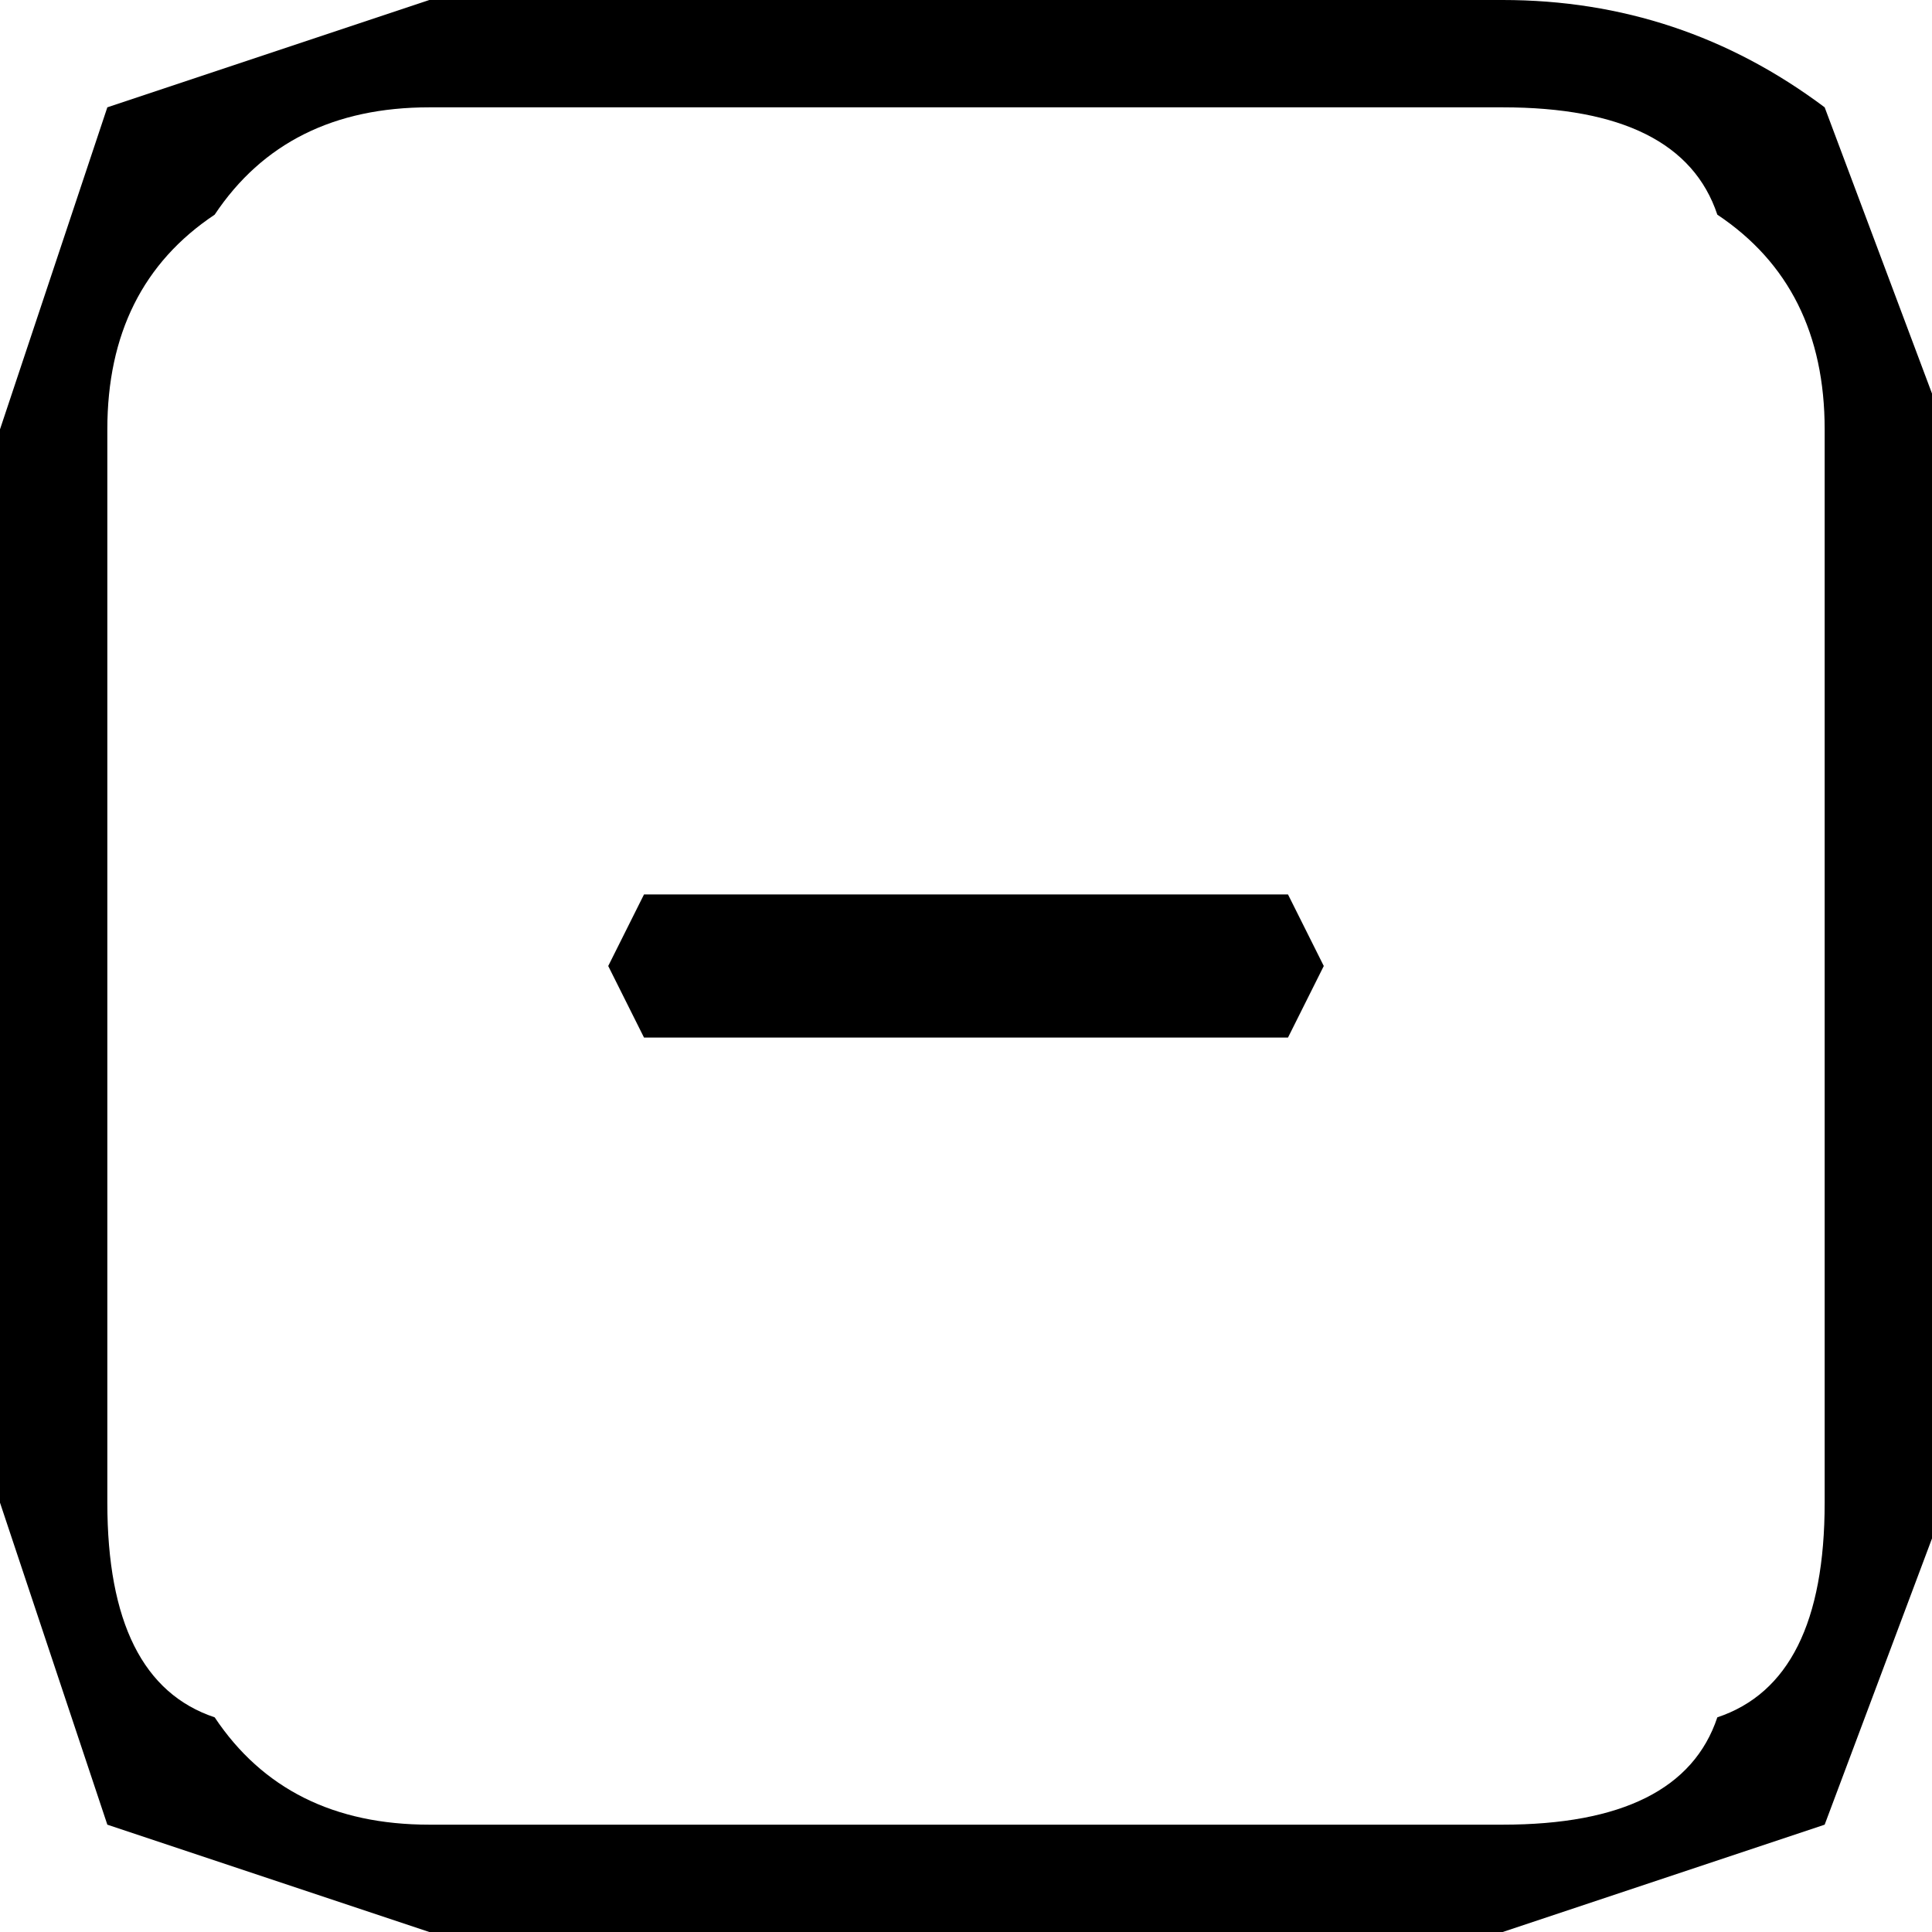 <?xml-stylesheet href="button_plus_icon.css" type="text/css"?><svg xmlns="http://www.w3.org/2000/svg" xml:space="preserve" width="16" height="16" style="shape-rendering:geometricPrecision;text-rendering:geometricPrecision;image-rendering:optimizeQuality;fill-rule:evenodd;clip-rule:evenodd" viewBox="0 0 0.054 0.054"><path d="M.012 0h.03q.005 0 .009.003l.003.008v.032L.051.051.042.054h-.03L.003.051 0 .042v-.03L.003.003zm.03.003h-.03q-.004 0-.006.003Q.003.008.003.012v.03q0 .005.003.006.002.003.006.003h.03q.005 0 .006-.003Q.051.047.051.042v-.03q0-.004-.003-.006Q.047.003.042.003" class="fil0"/><path d="m.036.025.001.002-.001.002H.018L.017.027.018.025z" class="fil0"/></svg>